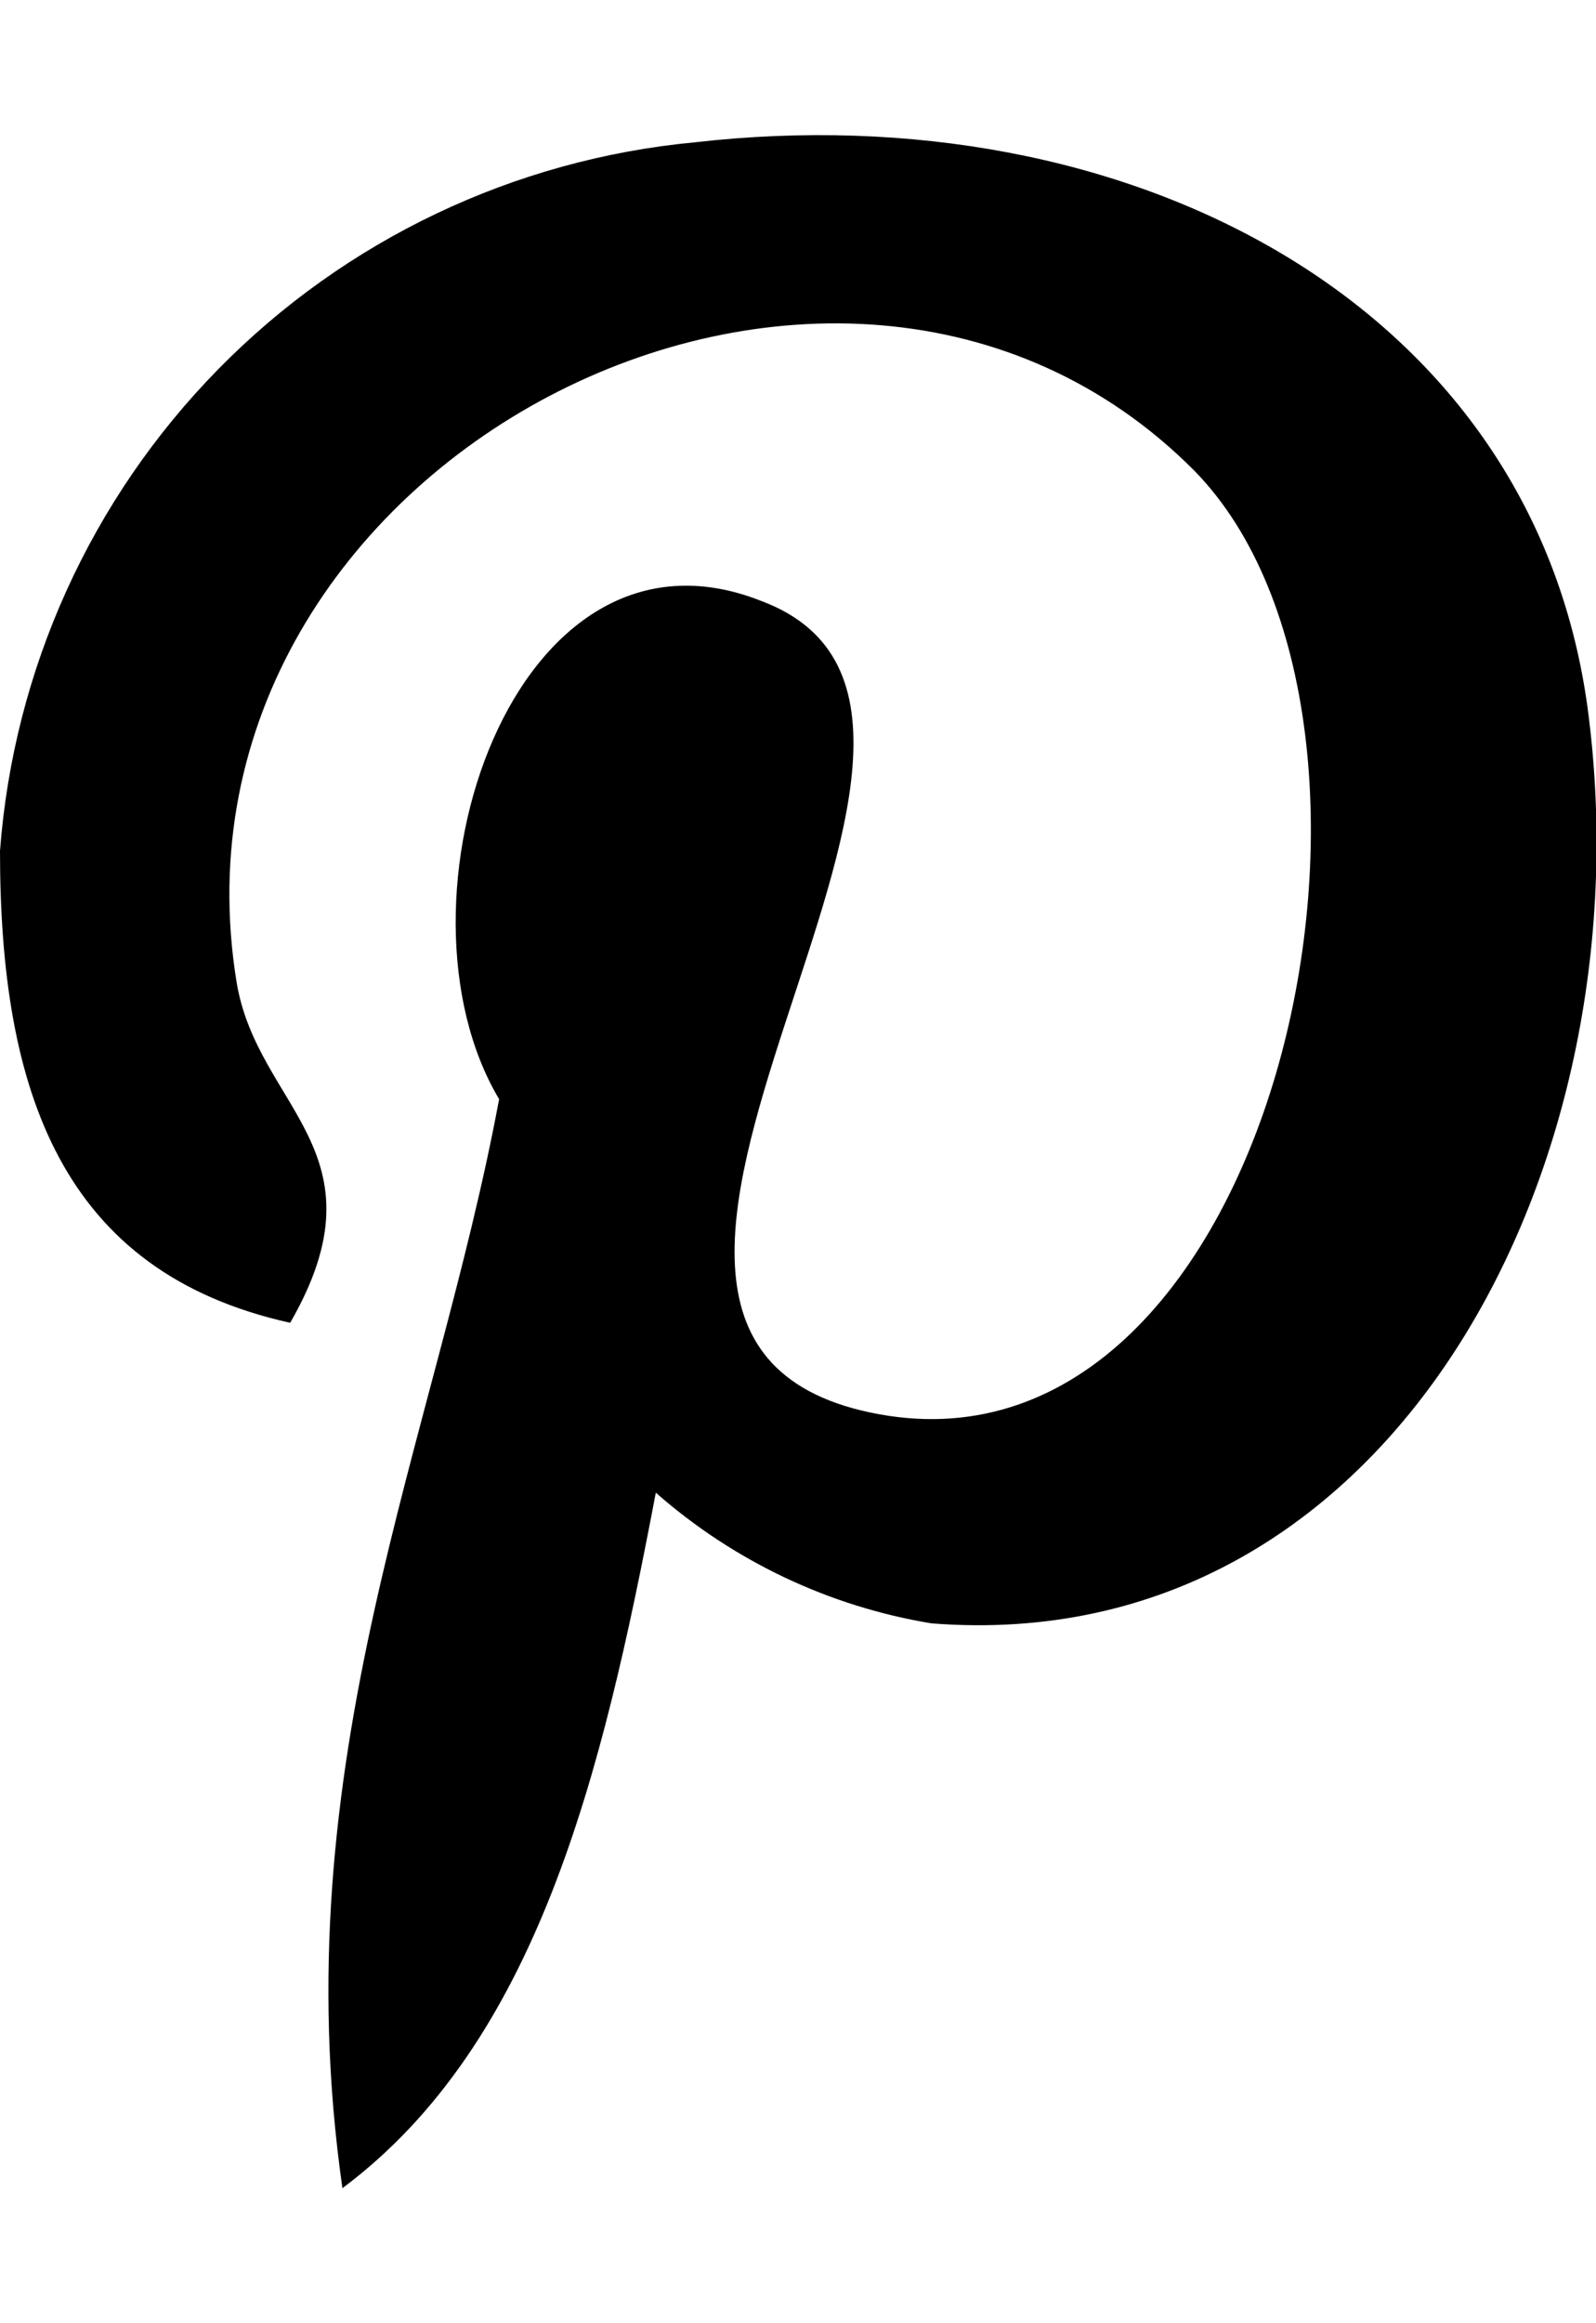 <svg width="11" height="16" viewBox="0 0 11 16" fill="none" xmlns="http://www.w3.org/2000/svg">
<g clip-path="url(#clip0)">
<path d="M2 9.11C2.68 7.93 1.77 7.63 1.63 6.76C1.05 3.18 5.76 0.76 8.23 3.24C9.93 4.97 8.81 10.24 6.06 9.74C3.31 9.24 7.35 4.93 5.25 4.14C3.54 3.46 2.63 6.21 3.44 7.57C3 9.93 1.94 12.13 2.36 15.07C3.7 14.07 4.15 12.23 4.52 10.28C5.057 10.752 5.715 11.064 6.42 11.18C9.6 11.43 11.37 8.01 10.94 4.86C10.55 2.07 7.76 0.64 4.79 0.98C3.544 1.097 2.379 1.651 1.503 2.544C0.626 3.437 0.094 4.612 0 5.86C0 7.51 0.42 8.76 2 9.11Z" fill="black"/>
</g>
<defs>
<clipPath id="clip0">
<rect width="11" height="14.14" fill="white" transform="translate(0 0.93)"/>
</clipPath>
</defs>
</svg>

